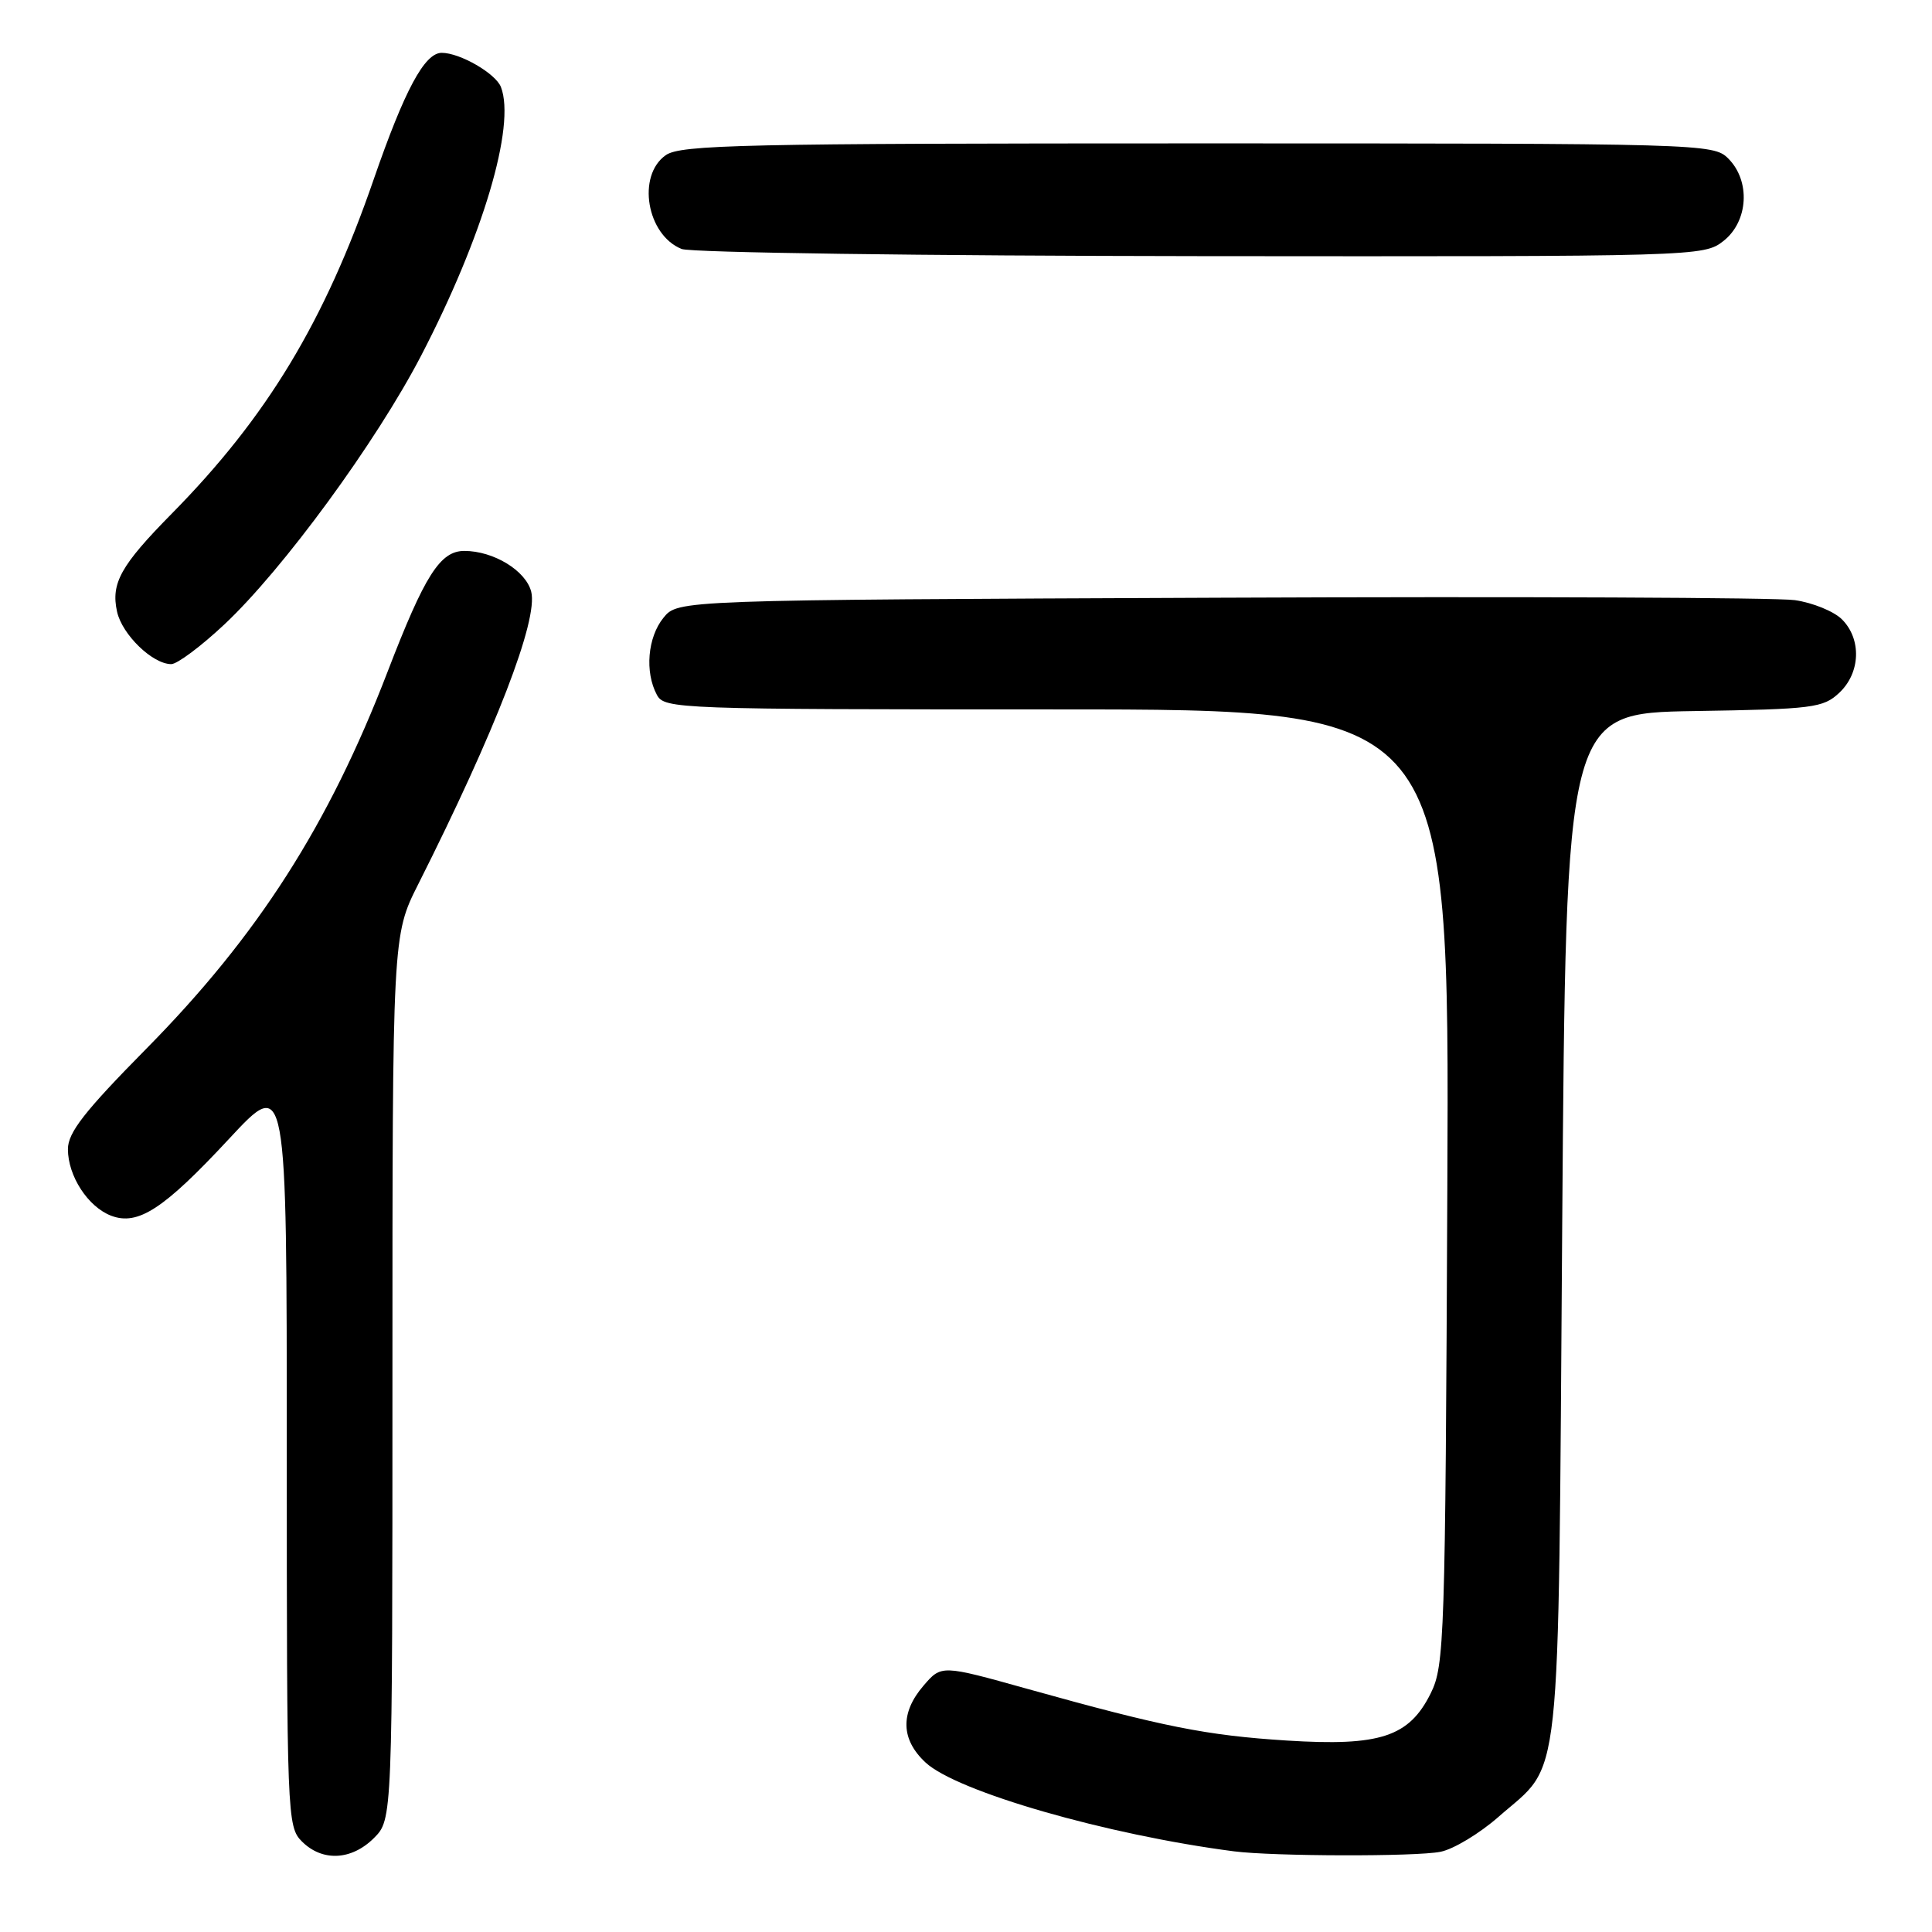 <?xml version="1.0" encoding="UTF-8" standalone="no"?>
<!DOCTYPE svg PUBLIC "-//W3C//DTD SVG 1.1//EN" "http://www.w3.org/Graphics/SVG/1.1/DTD/svg11.dtd" >
<svg xmlns="http://www.w3.org/2000/svg" xmlns:xlink="http://www.w3.org/1999/xlink" version="1.1" viewBox="0 0 256 256">
 <g >
 <path fill="currentColor"
d=" M 49.55 243.55 C 52.00 241.09 52.00 241.09 52.00 182.52 C 52.00 123.95 52.00 123.95 55.42 117.16 C 65.66 96.83 71.33 82.15 70.39 78.41 C 69.69 75.62 65.40 73.00 61.53 73.00 C 58.32 73.00 56.28 76.21 51.36 89.00 C 43.54 109.35 34.16 124.00 19.36 138.99 C 11.19 147.27 9.00 150.07 9.00 152.27 C 9.00 155.83 11.66 159.92 14.73 161.09 C 18.29 162.44 21.70 160.21 30.38 150.87 C 38.00 142.67 38.00 142.67 38.00 192.33 C 38.00 240.67 38.05 242.05 40.00 244.00 C 42.70 246.70 46.57 246.52 49.55 243.55 Z  M 190.88 245.37 C 192.60 245.03 196.04 242.95 198.54 240.76 C 207.06 233.26 206.44 239.00 207.00 162.50 C 207.50 94.50 207.50 94.50 224.46 94.22 C 240.24 93.97 241.58 93.80 243.71 91.80 C 246.53 89.16 246.69 84.69 244.07 82.07 C 243.01 81.01 240.20 79.86 237.82 79.52 C 235.44 79.18 201.17 79.03 161.66 79.20 C 89.82 79.50 89.82 79.50 87.91 81.86 C 85.81 84.45 85.42 89.05 87.04 92.07 C 88.04 93.94 89.68 94.00 140.06 94.00 C 192.06 94.00 192.06 94.00 191.78 157.25 C 191.51 217.33 191.40 220.69 189.58 224.37 C 186.71 230.15 182.87 231.41 170.50 230.63 C 159.85 229.95 154.20 228.83 136.12 223.78 C 124.74 220.60 124.74 220.60 122.37 223.36 C 119.26 226.97 119.36 230.50 122.65 233.55 C 126.81 237.41 146.68 243.13 163.50 245.31 C 168.69 245.98 187.61 246.03 190.88 245.37 Z  M 29.72 82.75 C 37.50 75.46 49.85 58.58 55.81 47.11 C 63.98 31.38 68.35 16.68 66.38 11.54 C 65.69 9.74 60.95 7.00 58.53 7.00 C 56.26 7.00 53.62 11.91 49.52 23.76 C 43.01 42.63 35.37 55.27 22.75 68.07 C 15.99 74.93 14.68 77.28 15.51 81.05 C 16.18 84.09 20.22 88.00 22.69 88.00 C 23.48 88.00 26.64 85.64 29.72 82.75 Z  M 228.37 31.93 C 231.67 29.33 231.98 23.98 229.00 21.00 C 227.04 19.04 225.67 19.00 158.72 19.00 C 98.54 19.00 90.18 19.18 88.22 20.56 C 84.36 23.26 85.68 31.13 90.32 32.99 C 91.52 33.48 122.48 33.90 159.12 33.94 C 225.04 34.00 225.76 33.98 228.37 31.93 Z "/>
</g>
</svg>